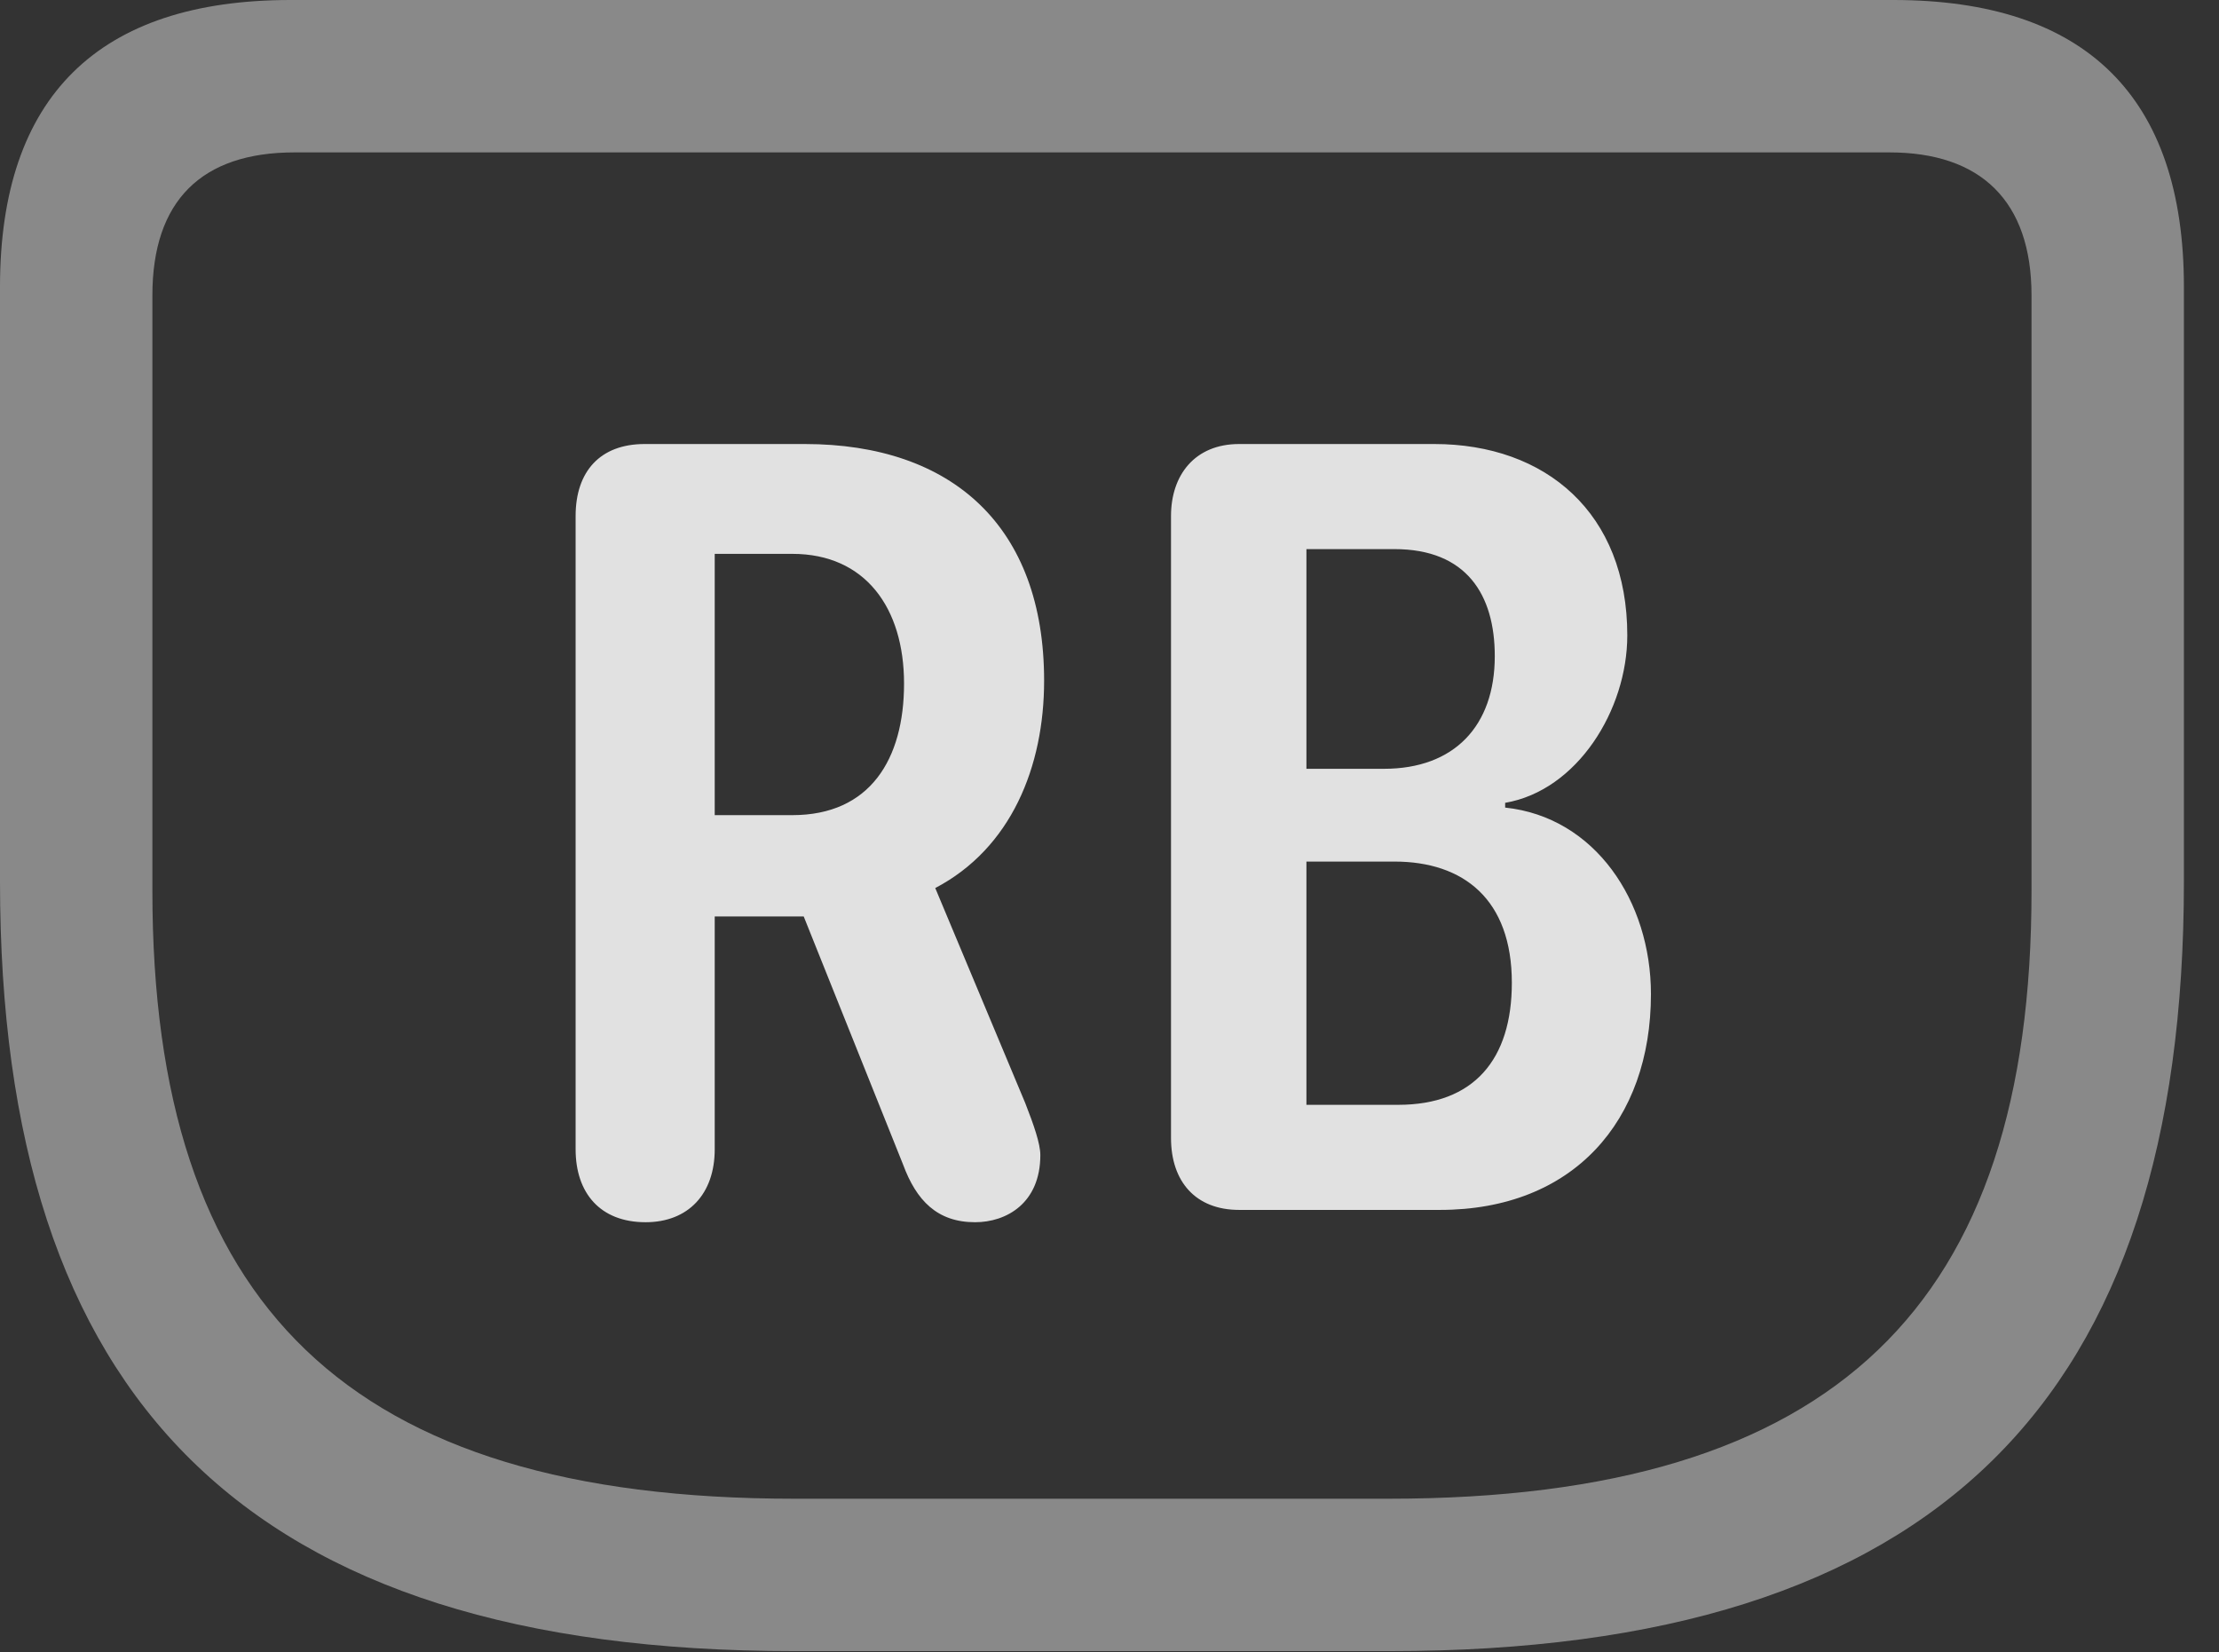<?xml version="1.0" encoding="UTF-8"?>
<!--Generator: Apple Native CoreSVG 341-->
<!DOCTYPE svg
PUBLIC "-//W3C//DTD SVG 1.1//EN"
       "http://www.w3.org/Graphics/SVG/1.1/DTD/svg11.dtd">
<svg version="1.1" xmlns="http://www.w3.org/2000/svg" xmlns:xlink="http://www.w3.org/1999/xlink" viewBox="0 0 22.891 17.041">
 <rect x="0" y="0" width="22.891" height="17.041" fill="#333333" stroke="none"/>
 <g>
  <rect height="17.041" opacity="0" width="22.891" x="0" y="0"/>
  <path d="M8.193 17.031L14.336 17.031C20 17.031 22.529 14.424 22.529 9.092L22.529 2.959C22.529 0.996 21.514 0 19.531 0L2.998 0C1.016 0 0 0.996 0 2.959L0 9.092C0 14.424 2.529 17.031 8.193 17.031ZM8.193 15.459C3.584 15.459 1.572 13.457 1.572 9.189L1.572 3.047C1.572 2.07 2.08 1.572 3.037 1.572L19.492 1.572C20.43 1.572 20.957 2.07 20.957 3.047L20.957 9.189C20.957 13.457 18.945 15.459 14.326 15.459Z" fill="white" fill-opacity="0.425"/>
  <path d="M6.66 12.607C7.1 12.607 7.373 12.315 7.373 11.855L7.373 9.453L8.291 9.453L9.316 12.012C9.453 12.383 9.668 12.607 10.059 12.607C10.381 12.607 10.732 12.412 10.732 11.914C10.732 11.797 10.664 11.602 10.576 11.377L9.648 9.16C10.43 8.75 10.771 7.91 10.771 7.021C10.771 5.43 9.824 4.58 8.301 4.58L6.65 4.58C6.191 4.58 5.938 4.863 5.938 5.322L5.938 11.855C5.938 12.305 6.191 12.607 6.66 12.607ZM7.373 8.408L7.373 5.713L8.174 5.713C8.926 5.713 9.326 6.27 9.326 7.051C9.326 7.832 8.975 8.408 8.174 8.408ZM12.783 12.48L14.854 12.48C16.23 12.48 17.031 11.562 17.031 10.254C17.031 9.297 16.455 8.428 15.527 8.33L15.527 8.281C16.27 8.154 16.787 7.324 16.787 6.553C16.787 5.293 15.947 4.58 14.795 4.58L12.783 4.58C12.324 4.58 12.08 4.902 12.08 5.322L12.08 11.738C12.08 12.188 12.334 12.48 12.783 12.48ZM13.477 7.93L13.477 5.664L14.385 5.664C15.127 5.664 15.42 6.133 15.42 6.768C15.42 7.49 15 7.93 14.277 7.93ZM13.477 11.396L13.477 8.887L14.385 8.887C15.098 8.887 15.596 9.277 15.596 10.137C15.596 10.928 15.205 11.396 14.424 11.396Z" fill="white" fill-opacity="0.85"/>
 </g>
</svg>
